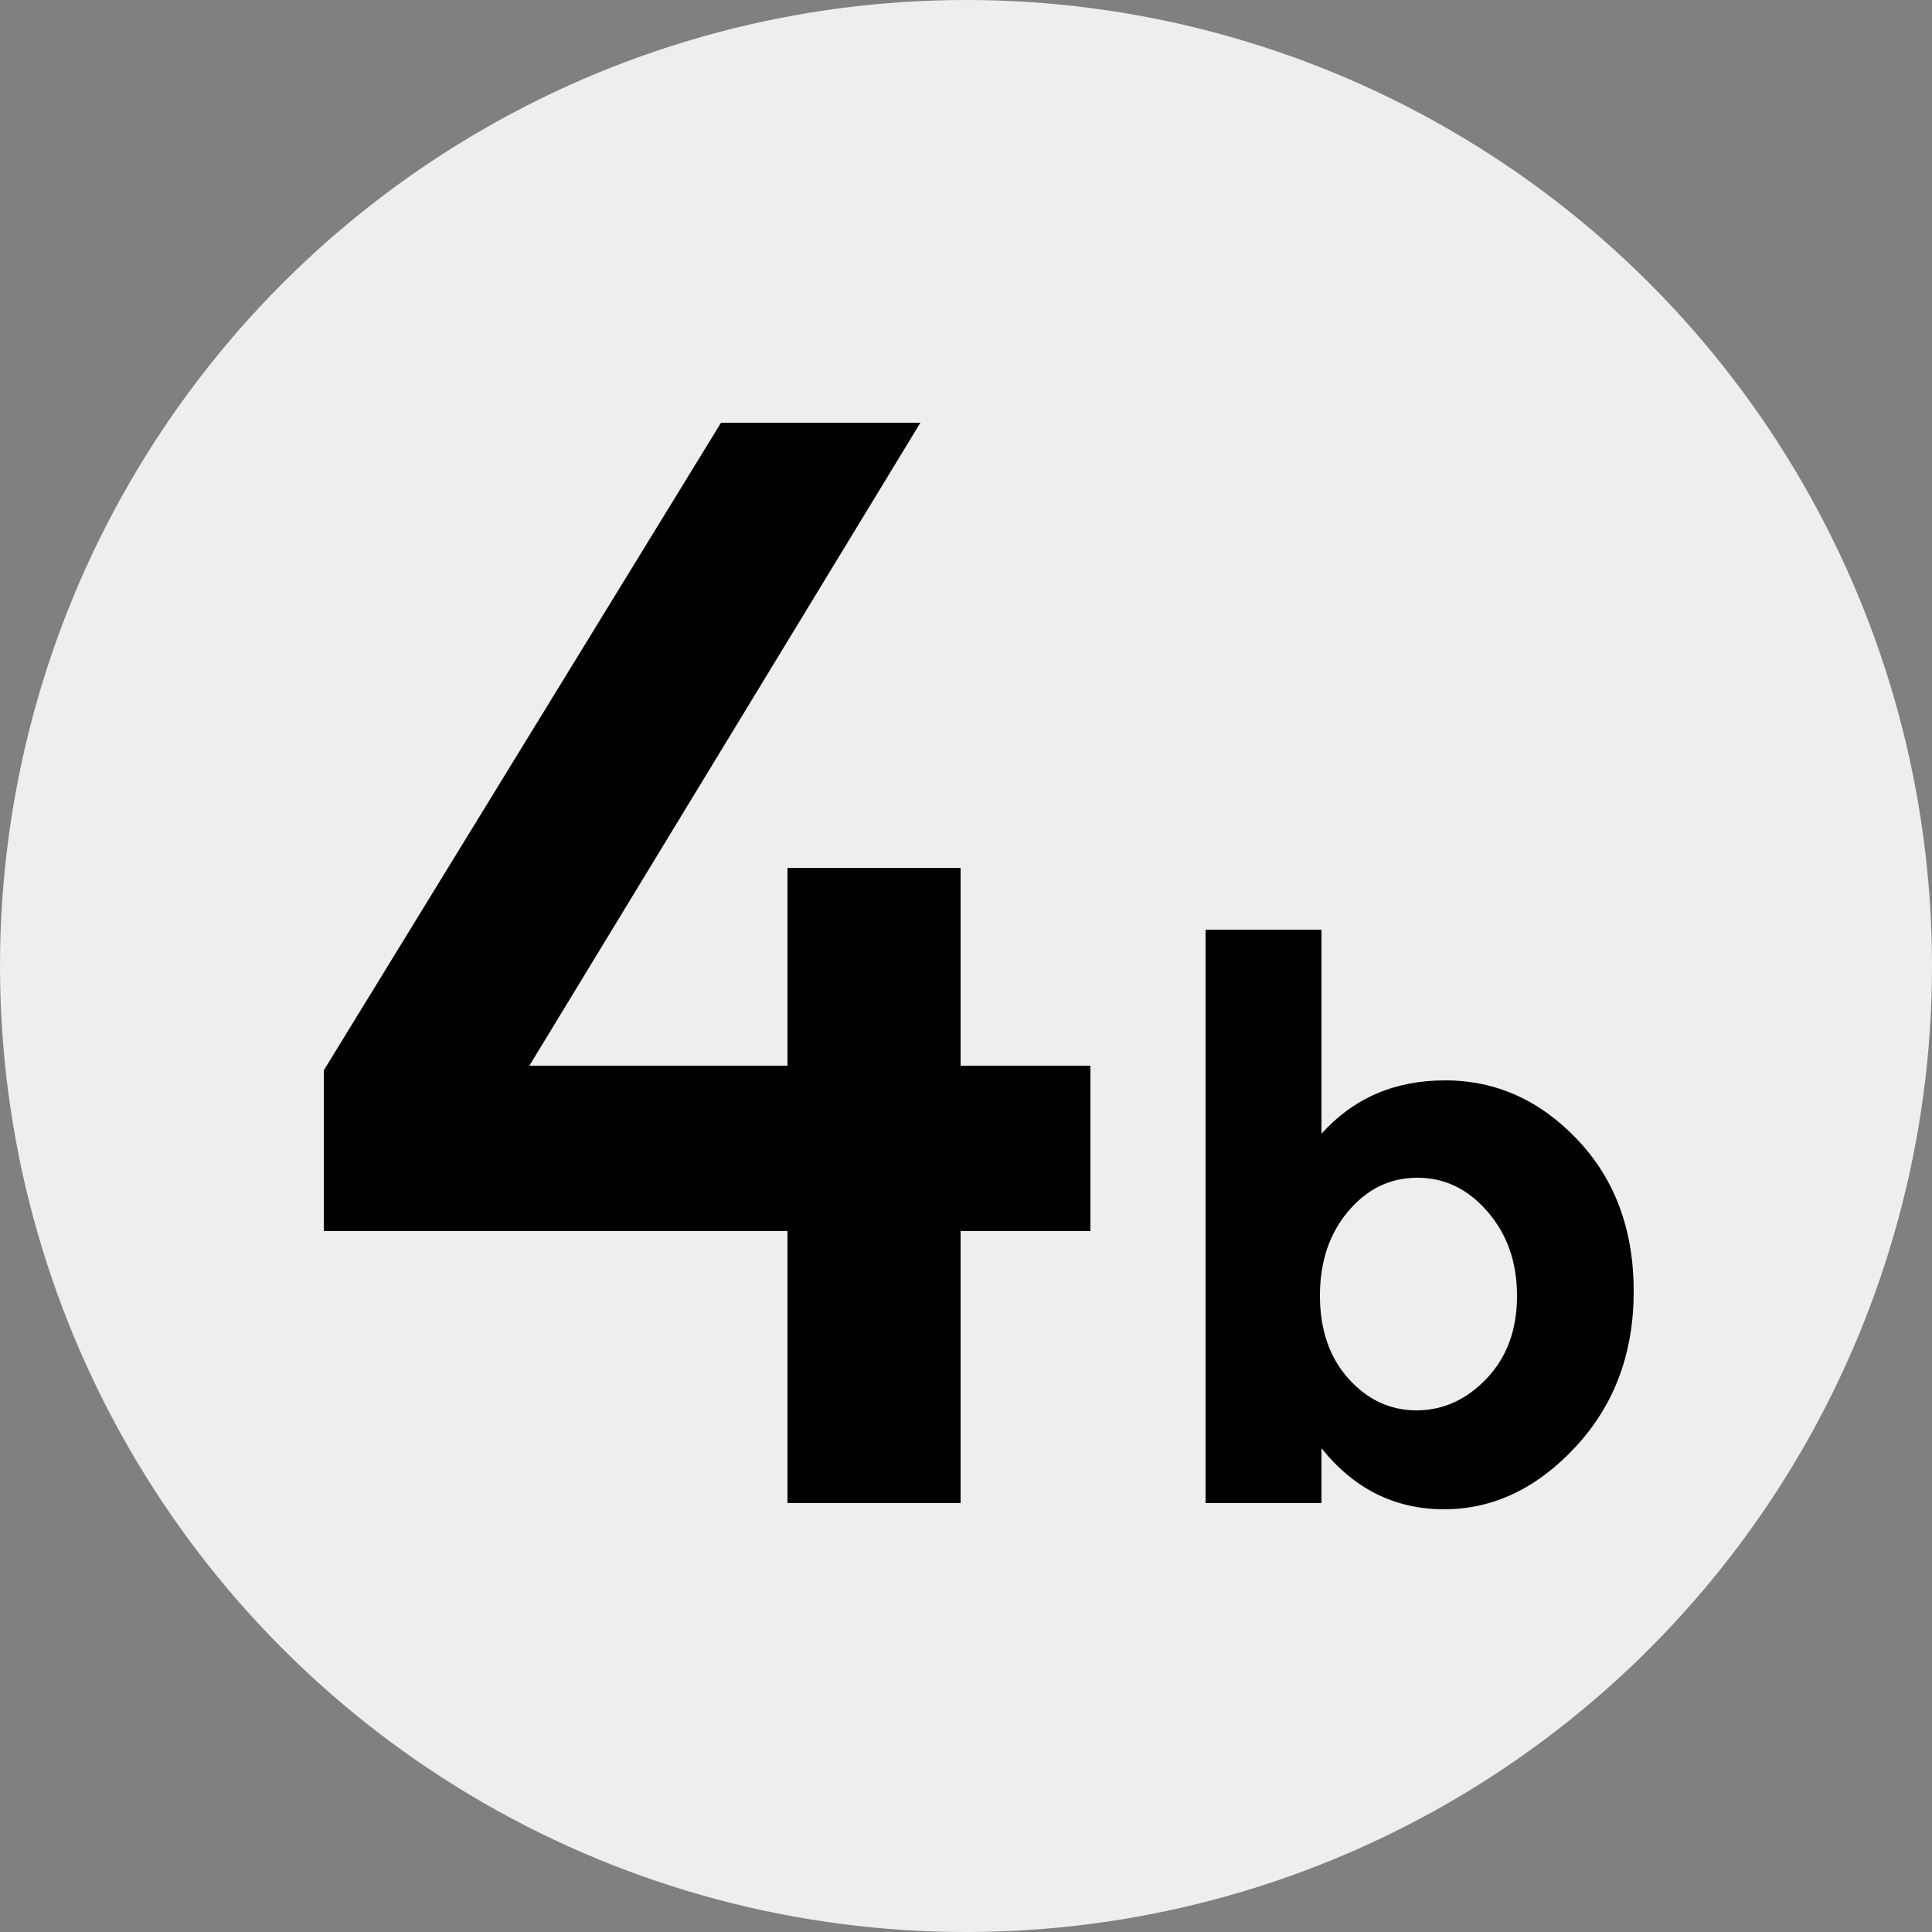 <?xml version="1.0" encoding="utf-8"?>
<!-- Generator: Adobe Illustrator 22.0.1, SVG Export Plug-In . SVG Version: 6.00 Build 0)  -->
<svg version="1.1" id="Calque_1" xmlns="http://www.w3.org/2000/svg" xmlns:xlink="http://www.w3.org/1999/xlink" x="0px" y="0px"
	 viewBox="0 0 500 500" style="enable-background:new 0 0 500 500;" xml:space="preserve">
<rect x="0" y="0" width="500" height="500" fill="#808080" stroke="none"/>
<style type="text/css">
	.st0{fill:#EEEEEE;}
</style>
<g>
	<circle class="st0" cx="250" cy="250" r="250"/>
</g>
<g>
	<path d="M203.8,275.8v-51.2h44.8v51.2h33.6v42.8h-33.6V389h-44.8v-70.4h-120V277l102.8-167.6h51.6L137,275.8H203.8z"/>
	<path d="M374,279.6c13.1,0,24.5,5.1,34.2,15.3c9.7,10.2,14.6,23.3,14.6,39.3s-5,29.4-15,40.2c-10,10.8-21.4,16.2-34.1,16.2
		c-12.7,0-23.3-5.3-31.7-15.8V389h-30V240.6h30v52.8C350.3,284.2,360.9,279.6,374,279.6z M341.6,335.3c0,8.7,2.4,15.9,7.3,21.4
		c4.9,5.5,10.8,8.3,17.7,8.3c6.9,0,13-2.8,18.2-8.3c5.2-5.5,7.8-12.6,7.8-21.3c0-8.7-2.5-15.9-7.6-21.8c-5.1-5.9-11.1-8.8-18.2-8.8
		c-7.1,0-13,2.9-17.9,8.7C344,319.3,341.6,326.6,341.6,335.3z"/>
</g>
</svg>
